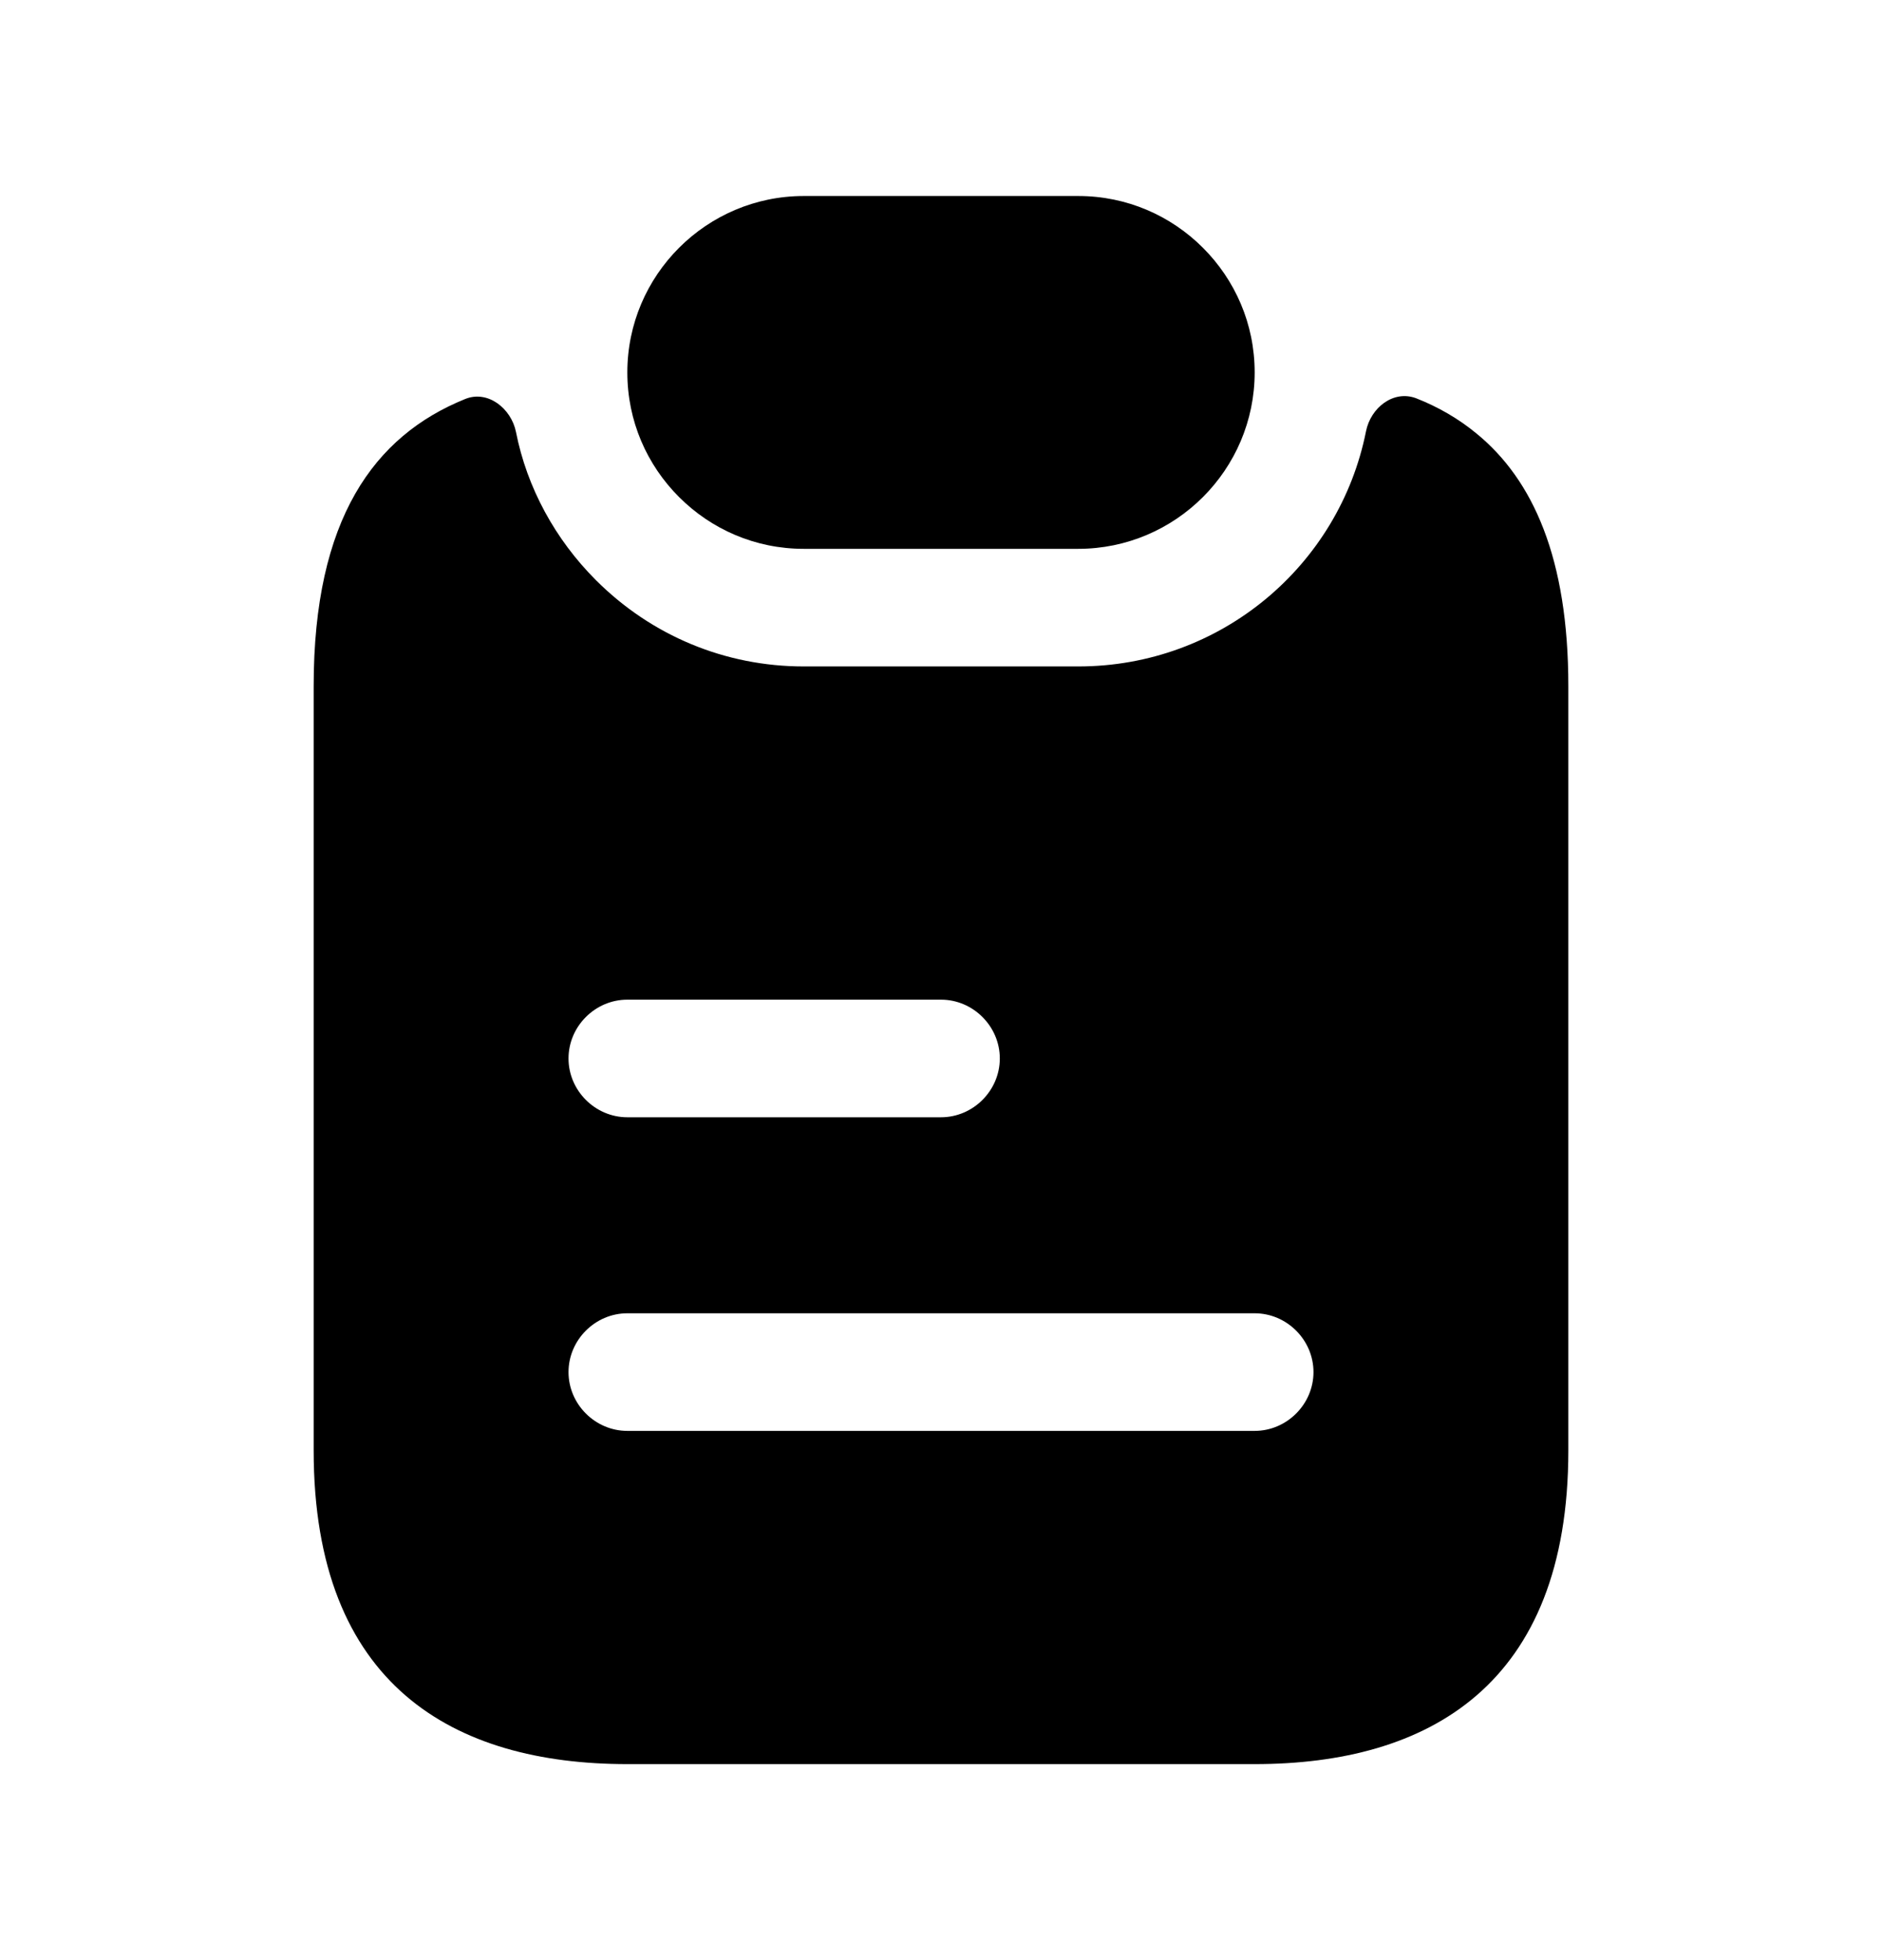 <svg width="24" height="25" viewBox="0 0 24 25" fill="none" xmlns="http://www.w3.org/2000/svg">
<path d="M16 4.75C16 5.99 14.99 7 13.75 7H10.25C9.63 7 9.07 6.75 8.66 6.34C8.25 5.93 8 5.37 8 4.75C8 3.51 9.01 2.5 10.25 2.5H13.75C14.37 2.5 14.93 2.75 15.34 3.16C15.75 3.57 16 4.13 16 4.75Z" fill="currentColor"/>
<path d="M18.83 5.53C18.6 5.34 18.34 5.19 18.06 5.08C17.77 4.97 17.48 5.2 17.42 5.5C17.08 7.21 15.57 8.5 13.75 8.5H10.25C9.25 8.5 8.31 8.11 7.6 7.4C7.08 6.88 6.72 6.22 6.58 5.51C6.52 5.21 6.22 4.97 5.93 5.09C4.77 5.56 4 6.62 4 8.75V18.5C4 21.5 5.79 22.5 8 22.5H16C18.21 22.5 20 21.5 20 18.5V8.75C20 7.12 19.55 6.12 18.83 5.53ZM8 12.75H12C12.41 12.75 12.75 13.09 12.75 13.5C12.75 13.91 12.41 14.25 12 14.25H8C7.59 14.25 7.25 13.91 7.25 13.5C7.25 13.09 7.59 12.75 8 12.75ZM16 18.25H8C7.59 18.25 7.25 17.91 7.25 17.5C7.25 17.09 7.59 16.75 8 16.75H16C16.41 16.75 16.75 17.09 16.75 17.5C16.75 17.91 16.41 18.25 16 18.25Z" fill="currentColor"/>
</svg>
